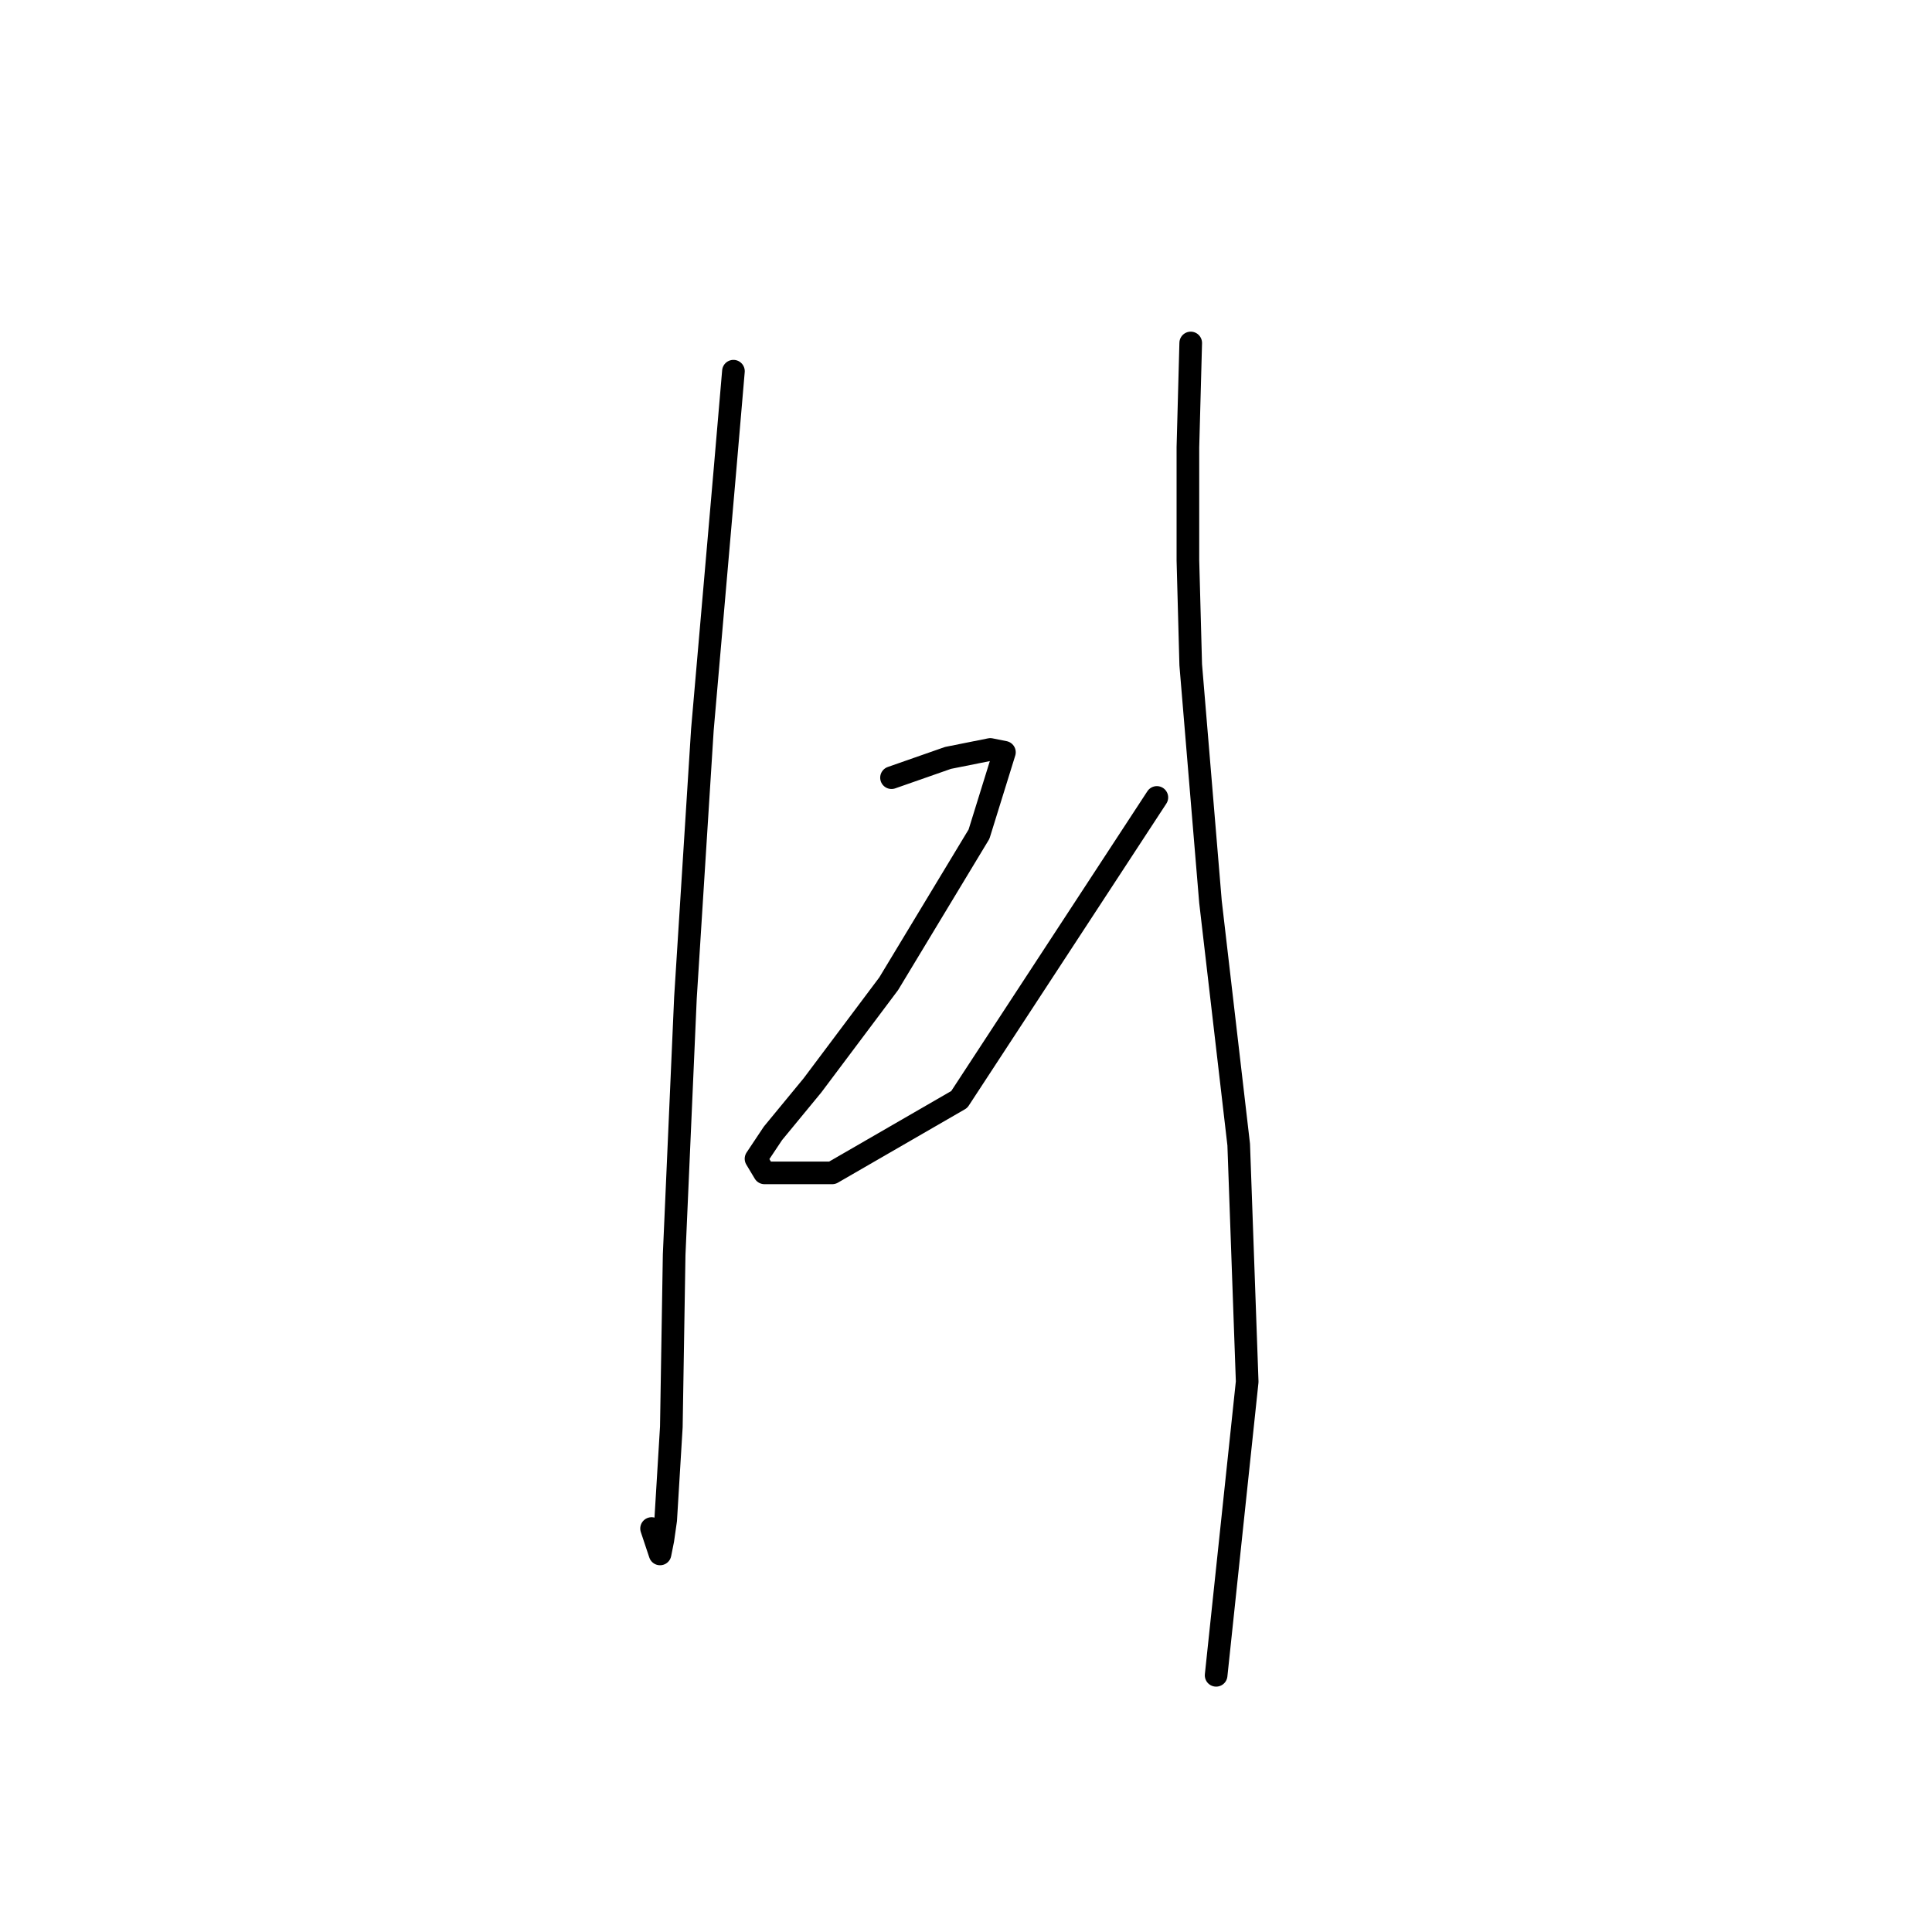 <?xml version="1.0" standalone="no"?>
    <svg width="256" height="256" xmlns="http://www.w3.org/2000/svg" version="1.1">
    <polyline stroke="black" stroke-width="3" stroke-linecap="round" fill="transparent" stroke-linejoin="round" points="97.184 49.186 96.062 62.277 93.07 96.688 90.825 132.221 89.329 166.258 88.955 189.073 88.207 201.416 87.833 204.035 87.459 205.905 86.337 202.539 86.337 202.539 " />
        <polyline stroke="black" stroke-width="3" stroke-linecap="round" fill="transparent" stroke-linejoin="round" points="118.13 103.046 125.61 100.428 131.221 99.306 133.091 99.68 129.725 110.527 117.756 130.351 107.657 143.816 102.42 150.174 100.176 153.541 101.298 155.411 110.275 155.411 127.106 145.686 153.289 105.665 153.289 105.665 " />
        <polyline stroke="black" stroke-width="3" stroke-linecap="round" fill="transparent" stroke-linejoin="round" points="157.777 45.446 157.403 59.285 157.403 74.246 157.777 88.085 160.395 119.504 164.135 151.67 165.258 183.089 161.143 221.988 161.143 221.988 " />
        </svg>